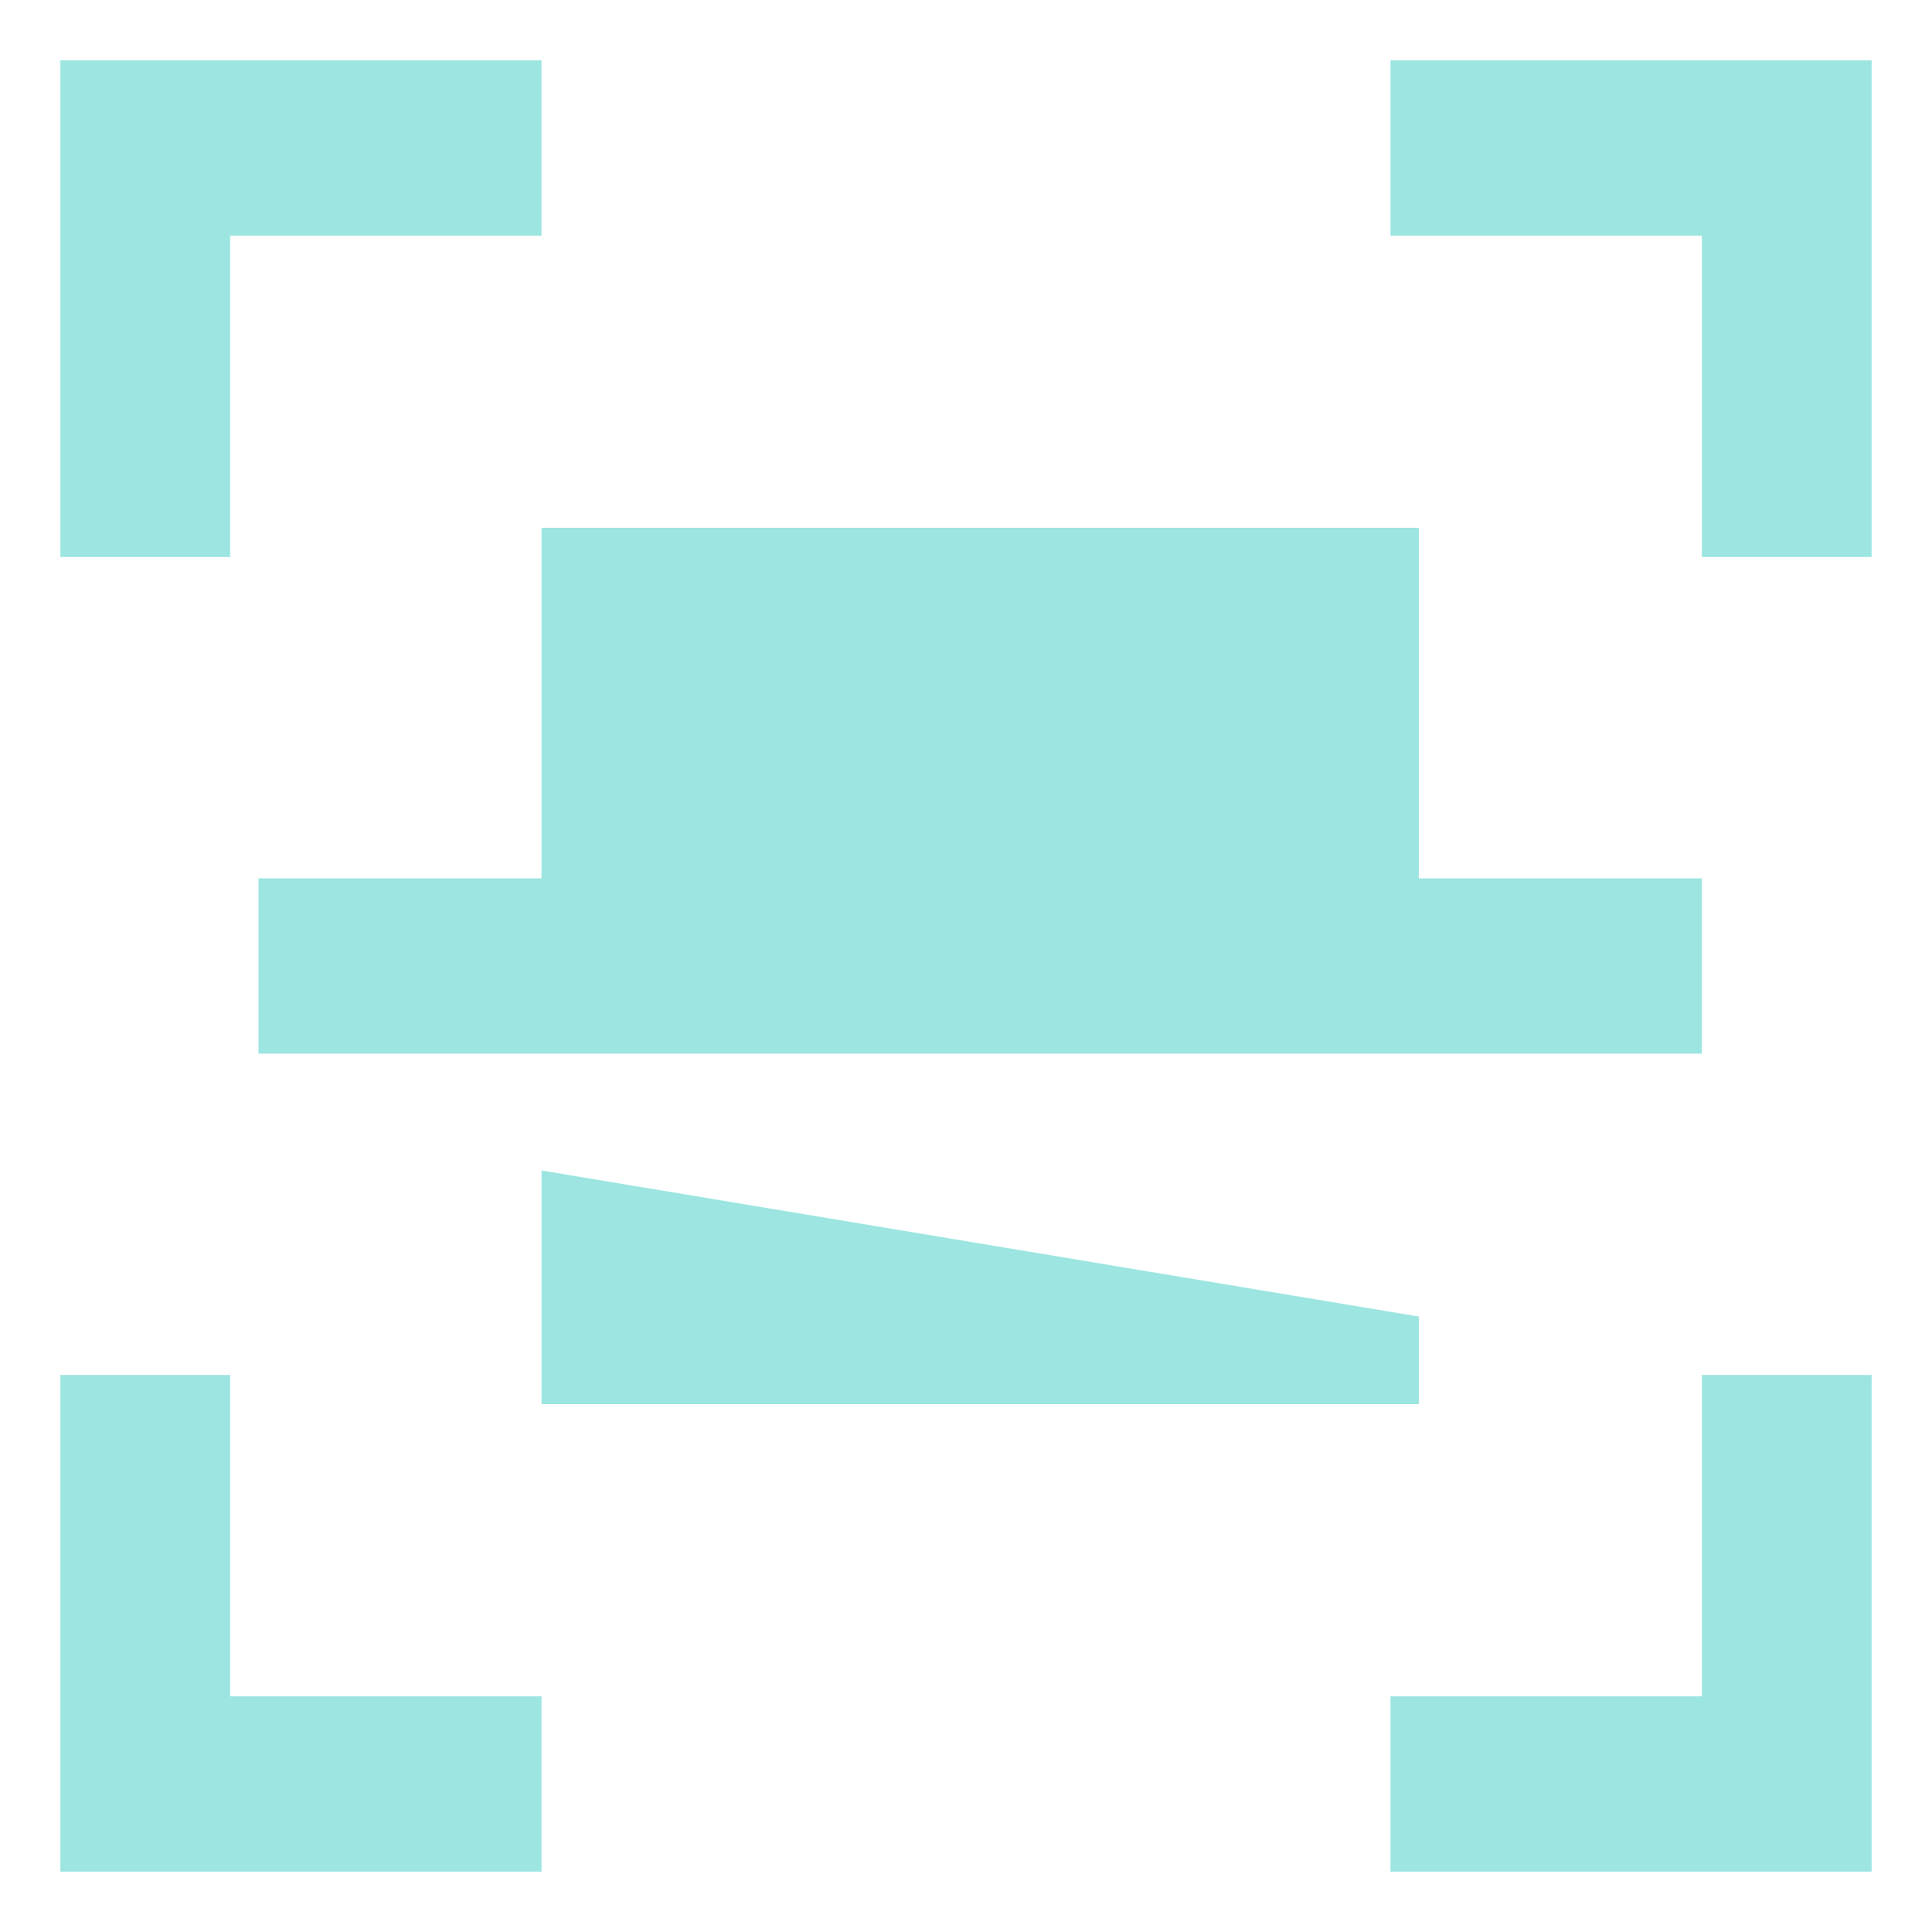 <svg width="32" height="32" viewBox="0 0 32 32" fill="none" xmlns="http://www.w3.org/2000/svg">
<path fill-rule="evenodd" clip-rule="evenodd" d="M1 1H8.969V3.903H3.812V9.226H1V1Z" fill="#9CE5E1"/>
<path fill-rule="evenodd" clip-rule="evenodd" d="M31 1V9.226H28.188V3.903L23.031 3.903V1L31 1Z" fill="#9CE5E1"/>
<path fill-rule="evenodd" clip-rule="evenodd" d="M31 31H23.031V28.097H28.188V22.774H31V31Z" fill="#9CE5E1"/>
<path fill-rule="evenodd" clip-rule="evenodd" d="M1 31L1 22.774H3.812L3.812 28.097L8.969 28.097V31L1 31Z" fill="#9CE5E1"/>
<path d="M23.5 8.742H8.969V14.548H4.281V17.452H28.188V14.548H23.5V8.742Z" fill="#9CE5E1"/>
<path d="M8.969 23.258V19.387L23.5 21.806V23.258H8.969Z" fill="#9CE5E1"/>
</svg>
